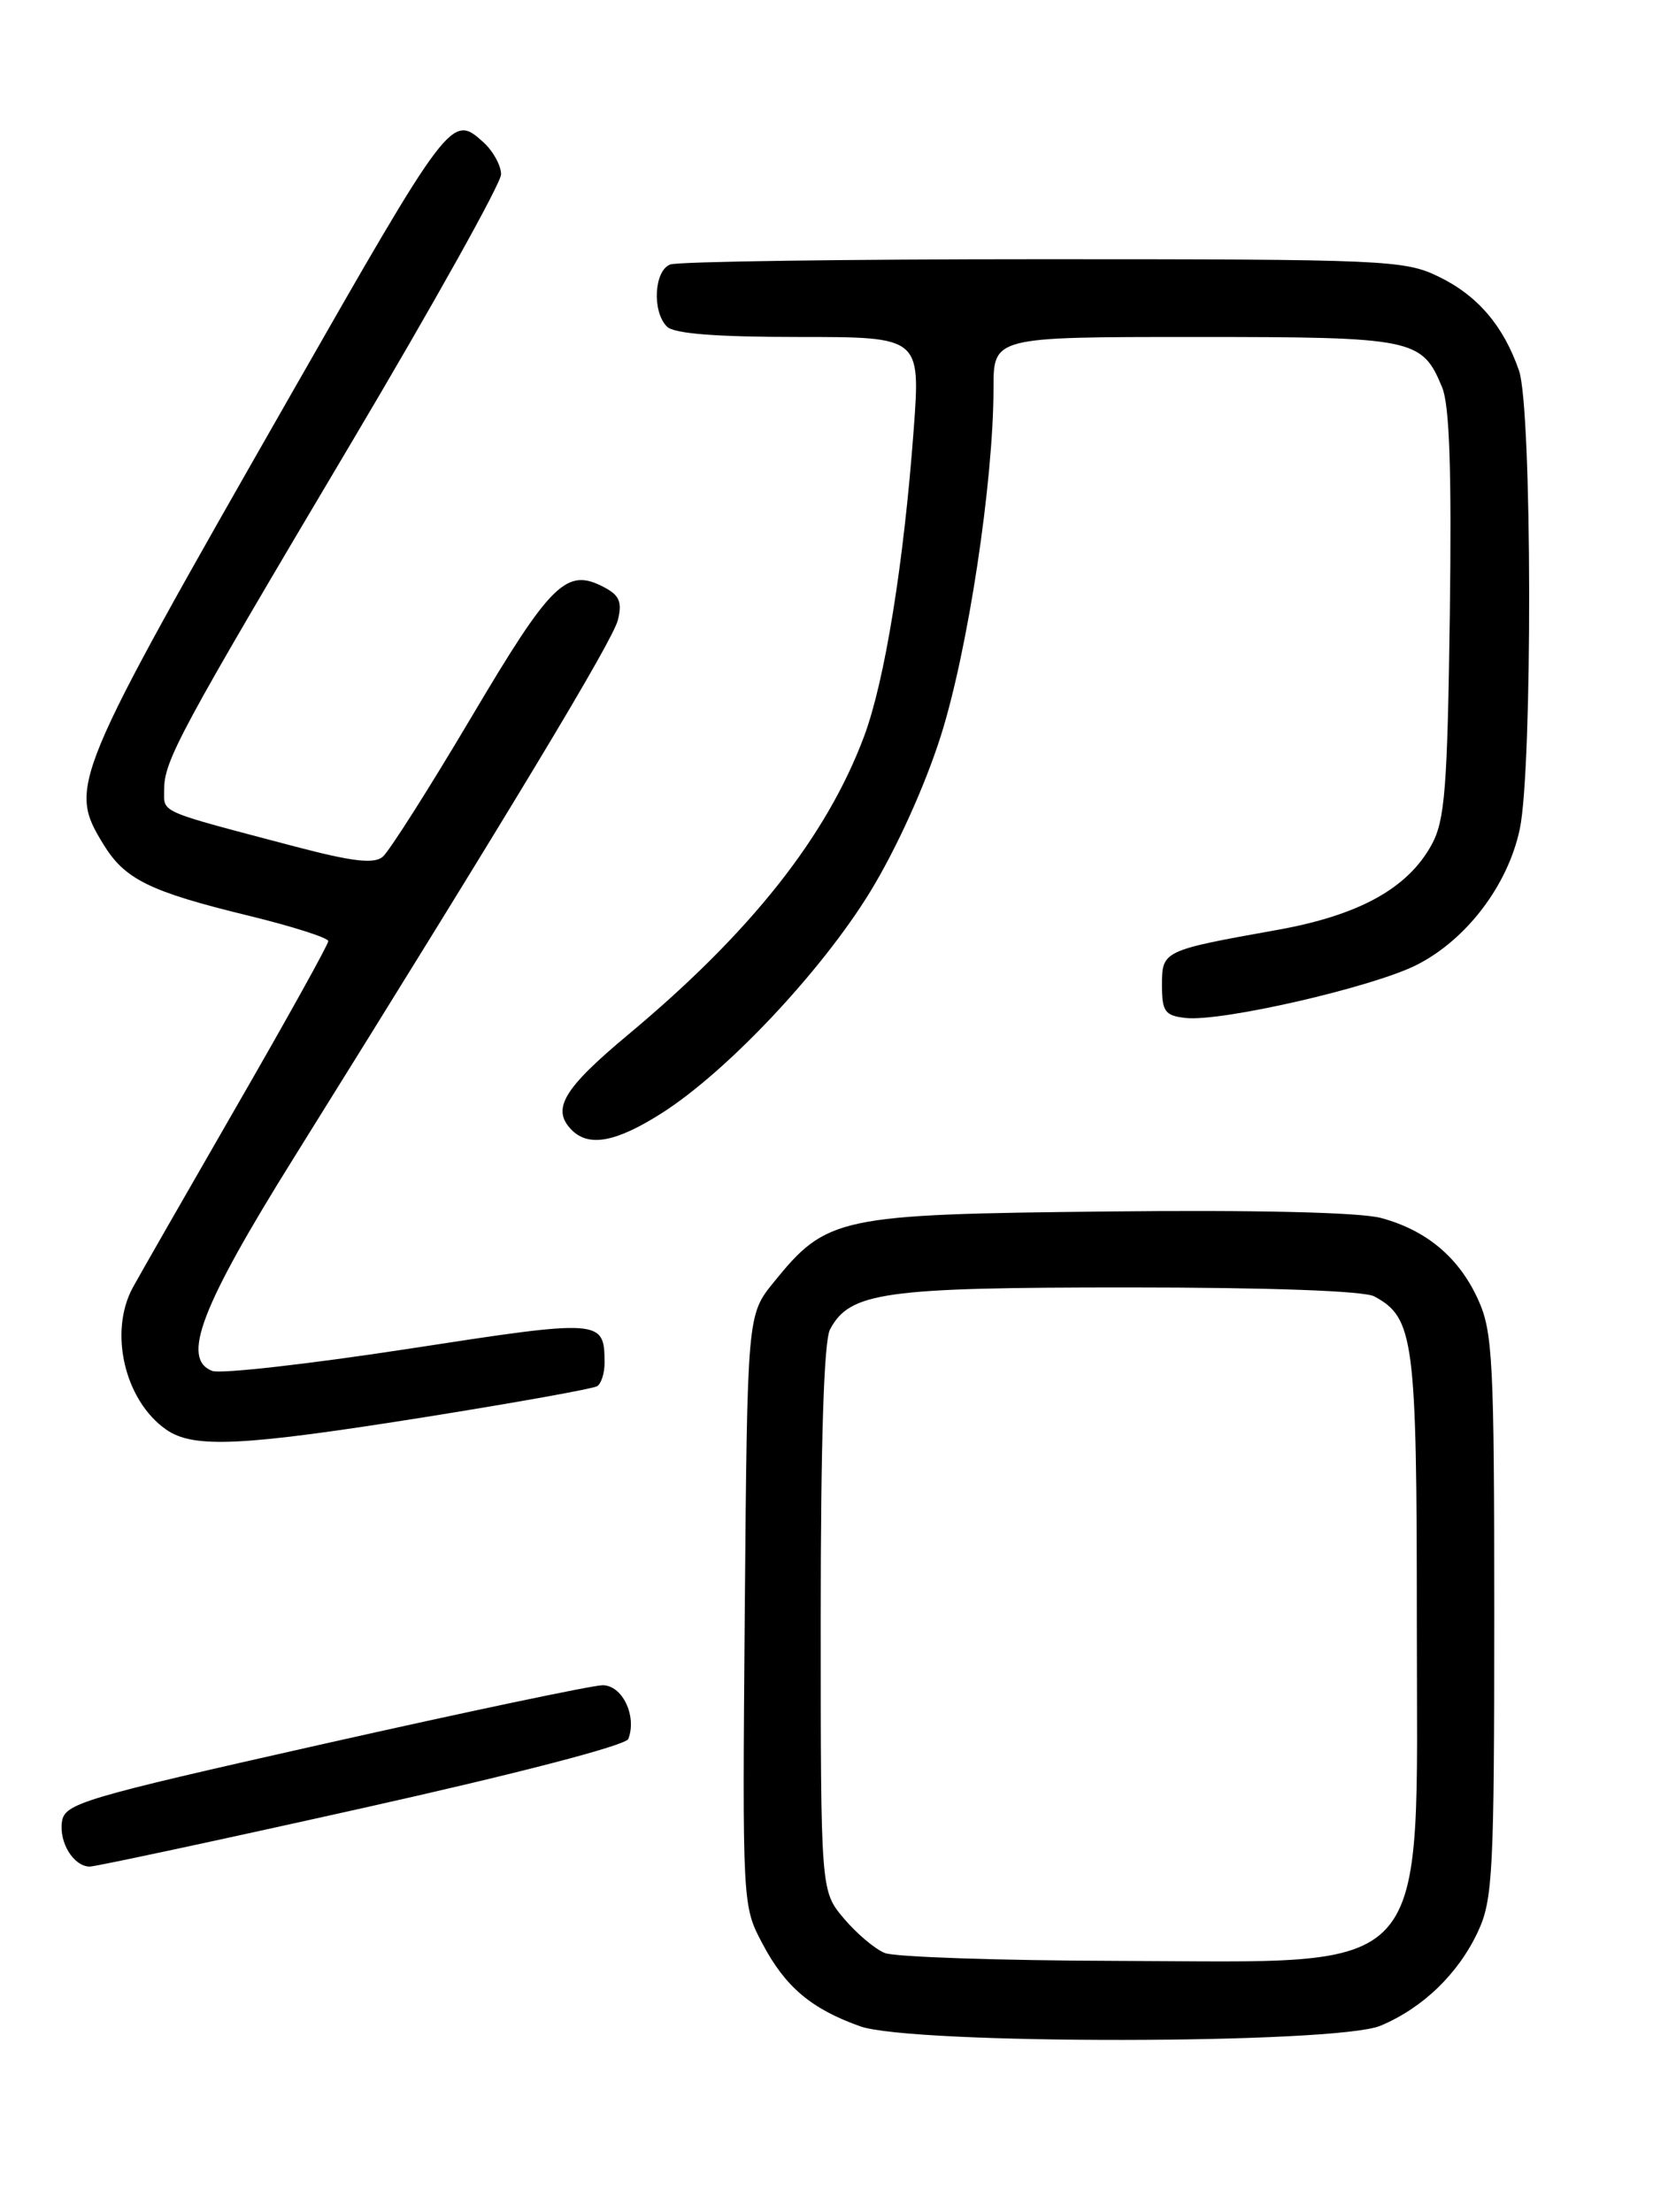 <?xml version="1.0" encoding="UTF-8" standalone="no"?>
<!DOCTYPE svg PUBLIC "-//W3C//DTD SVG 1.1//EN" "http://www.w3.org/Graphics/SVG/1.1/DTD/svg11.dtd" >
<svg xmlns="http://www.w3.org/2000/svg" xmlns:xlink="http://www.w3.org/1999/xlink" version="1.1" viewBox="0 0 194 256">
 <g >
 <path fill="currentColor"
d=" M 159.78 234.45 C 164.71 232.39 168.83 228.40 171.10 223.50 C 172.79 219.87 172.96 216.53 172.96 187.00 C 172.96 157.50 172.79 154.12 171.10 150.42 C 168.89 145.54 165.13 142.38 159.85 140.96 C 157.44 140.31 145.38 140.02 128.23 140.21 C 97.00 140.54 95.71 140.81 89.55 148.41 C 86.50 152.18 86.50 152.18 86.21 186.36 C 85.93 220.48 85.93 220.56 88.25 224.94 C 90.90 229.96 93.90 232.49 99.56 234.51 C 105.58 236.65 154.62 236.60 159.78 234.45 Z  M 41.88 209.28 C 59.83 205.28 72.45 202.00 72.73 201.25 C 73.75 198.59 72.02 195.00 69.73 195.04 C 68.50 195.06 54.00 198.11 37.50 201.82 C 9.45 208.13 7.48 208.72 7.17 210.84 C 6.83 213.26 8.51 215.98 10.37 216.03 C 10.99 216.04 25.17 213.01 41.88 209.28 Z  M 49.37 163.98 C 59.75 162.32 68.63 160.73 69.12 160.43 C 69.60 160.13 69.99 158.90 69.98 157.69 C 69.95 152.67 69.68 152.65 47.30 156.10 C 35.75 157.87 25.51 159.03 24.56 158.66 C 20.95 157.27 23.26 151.23 34.01 134.00 C 59.44 93.22 70.92 74.17 71.52 71.76 C 72.03 69.72 71.71 68.91 69.99 68.00 C 65.59 65.64 63.85 67.32 54.57 82.99 C 49.66 91.27 45.03 98.56 44.29 99.17 C 43.28 100.01 40.76 99.71 34.22 97.99 C 18.09 93.74 19.00 94.13 19.00 91.41 C 19.00 88.02 20.70 84.87 40.65 51.27 C 50.19 35.20 58.00 21.20 58.00 20.18 C 58.00 19.15 57.07 17.47 55.94 16.45 C 52.29 13.14 52.07 13.44 33.48 46.00 C 8.18 90.30 7.88 91.02 11.96 97.70 C 14.44 101.77 17.30 103.18 28.75 105.97 C 33.84 107.21 38.00 108.54 38.00 108.92 C 38.00 109.31 33.22 117.92 27.37 128.06 C 21.53 138.20 16.13 147.62 15.38 149.00 C 12.57 154.15 14.42 162.08 19.22 165.44 C 22.39 167.66 27.95 167.39 49.37 163.98 Z  M 76.55 128.86 C 84.11 124.07 95.08 112.43 100.73 103.20 C 103.76 98.24 107.05 90.99 108.89 85.20 C 112.04 75.29 115.00 55.76 115.00 44.91 C 115.00 39.00 115.00 39.00 138.28 39.00 C 163.70 39.00 164.59 39.18 166.93 44.83 C 167.79 46.90 168.04 54.50 167.82 71.12 C 167.54 91.25 167.25 94.95 165.72 97.75 C 162.96 102.81 157.33 105.92 147.86 107.62 C 134.58 110.00 134.50 110.03 134.50 114.02 C 134.50 117.06 134.84 117.54 137.21 117.81 C 141.31 118.29 158.90 114.25 163.99 111.67 C 169.75 108.75 174.52 102.48 175.91 95.99 C 177.41 88.99 177.35 47.30 175.83 42.90 C 174.03 37.70 171.03 34.19 166.49 32.00 C 162.57 30.10 160.30 30.00 120.77 30.00 C 97.88 30.00 78.45 30.27 77.58 30.61 C 75.71 31.32 75.46 36.06 77.20 37.80 C 78.02 38.62 82.86 39.00 92.48 39.00 C 106.55 39.00 106.55 39.00 105.76 49.75 C 104.61 65.24 102.42 78.80 100.02 85.22 C 95.69 96.80 86.92 107.89 72.75 119.71 C 65.17 126.03 63.78 128.38 66.20 130.80 C 68.17 132.77 71.32 132.18 76.55 128.86 Z  M 102.42 226.03 C 101.27 225.57 99.14 223.76 97.67 222.02 C 95.00 218.85 95.00 218.85 95.00 187.36 C 95.00 166.71 95.37 155.17 96.08 153.85 C 98.38 149.55 102.28 149.00 130.53 149.00 C 146.86 149.00 157.87 149.40 159.06 150.03 C 163.68 152.50 164.00 154.97 164.00 187.82 C 164.00 229.70 166.37 227.03 129.30 226.94 C 115.66 226.90 103.56 226.49 102.42 226.03 Z "/>
</g>
</svg>